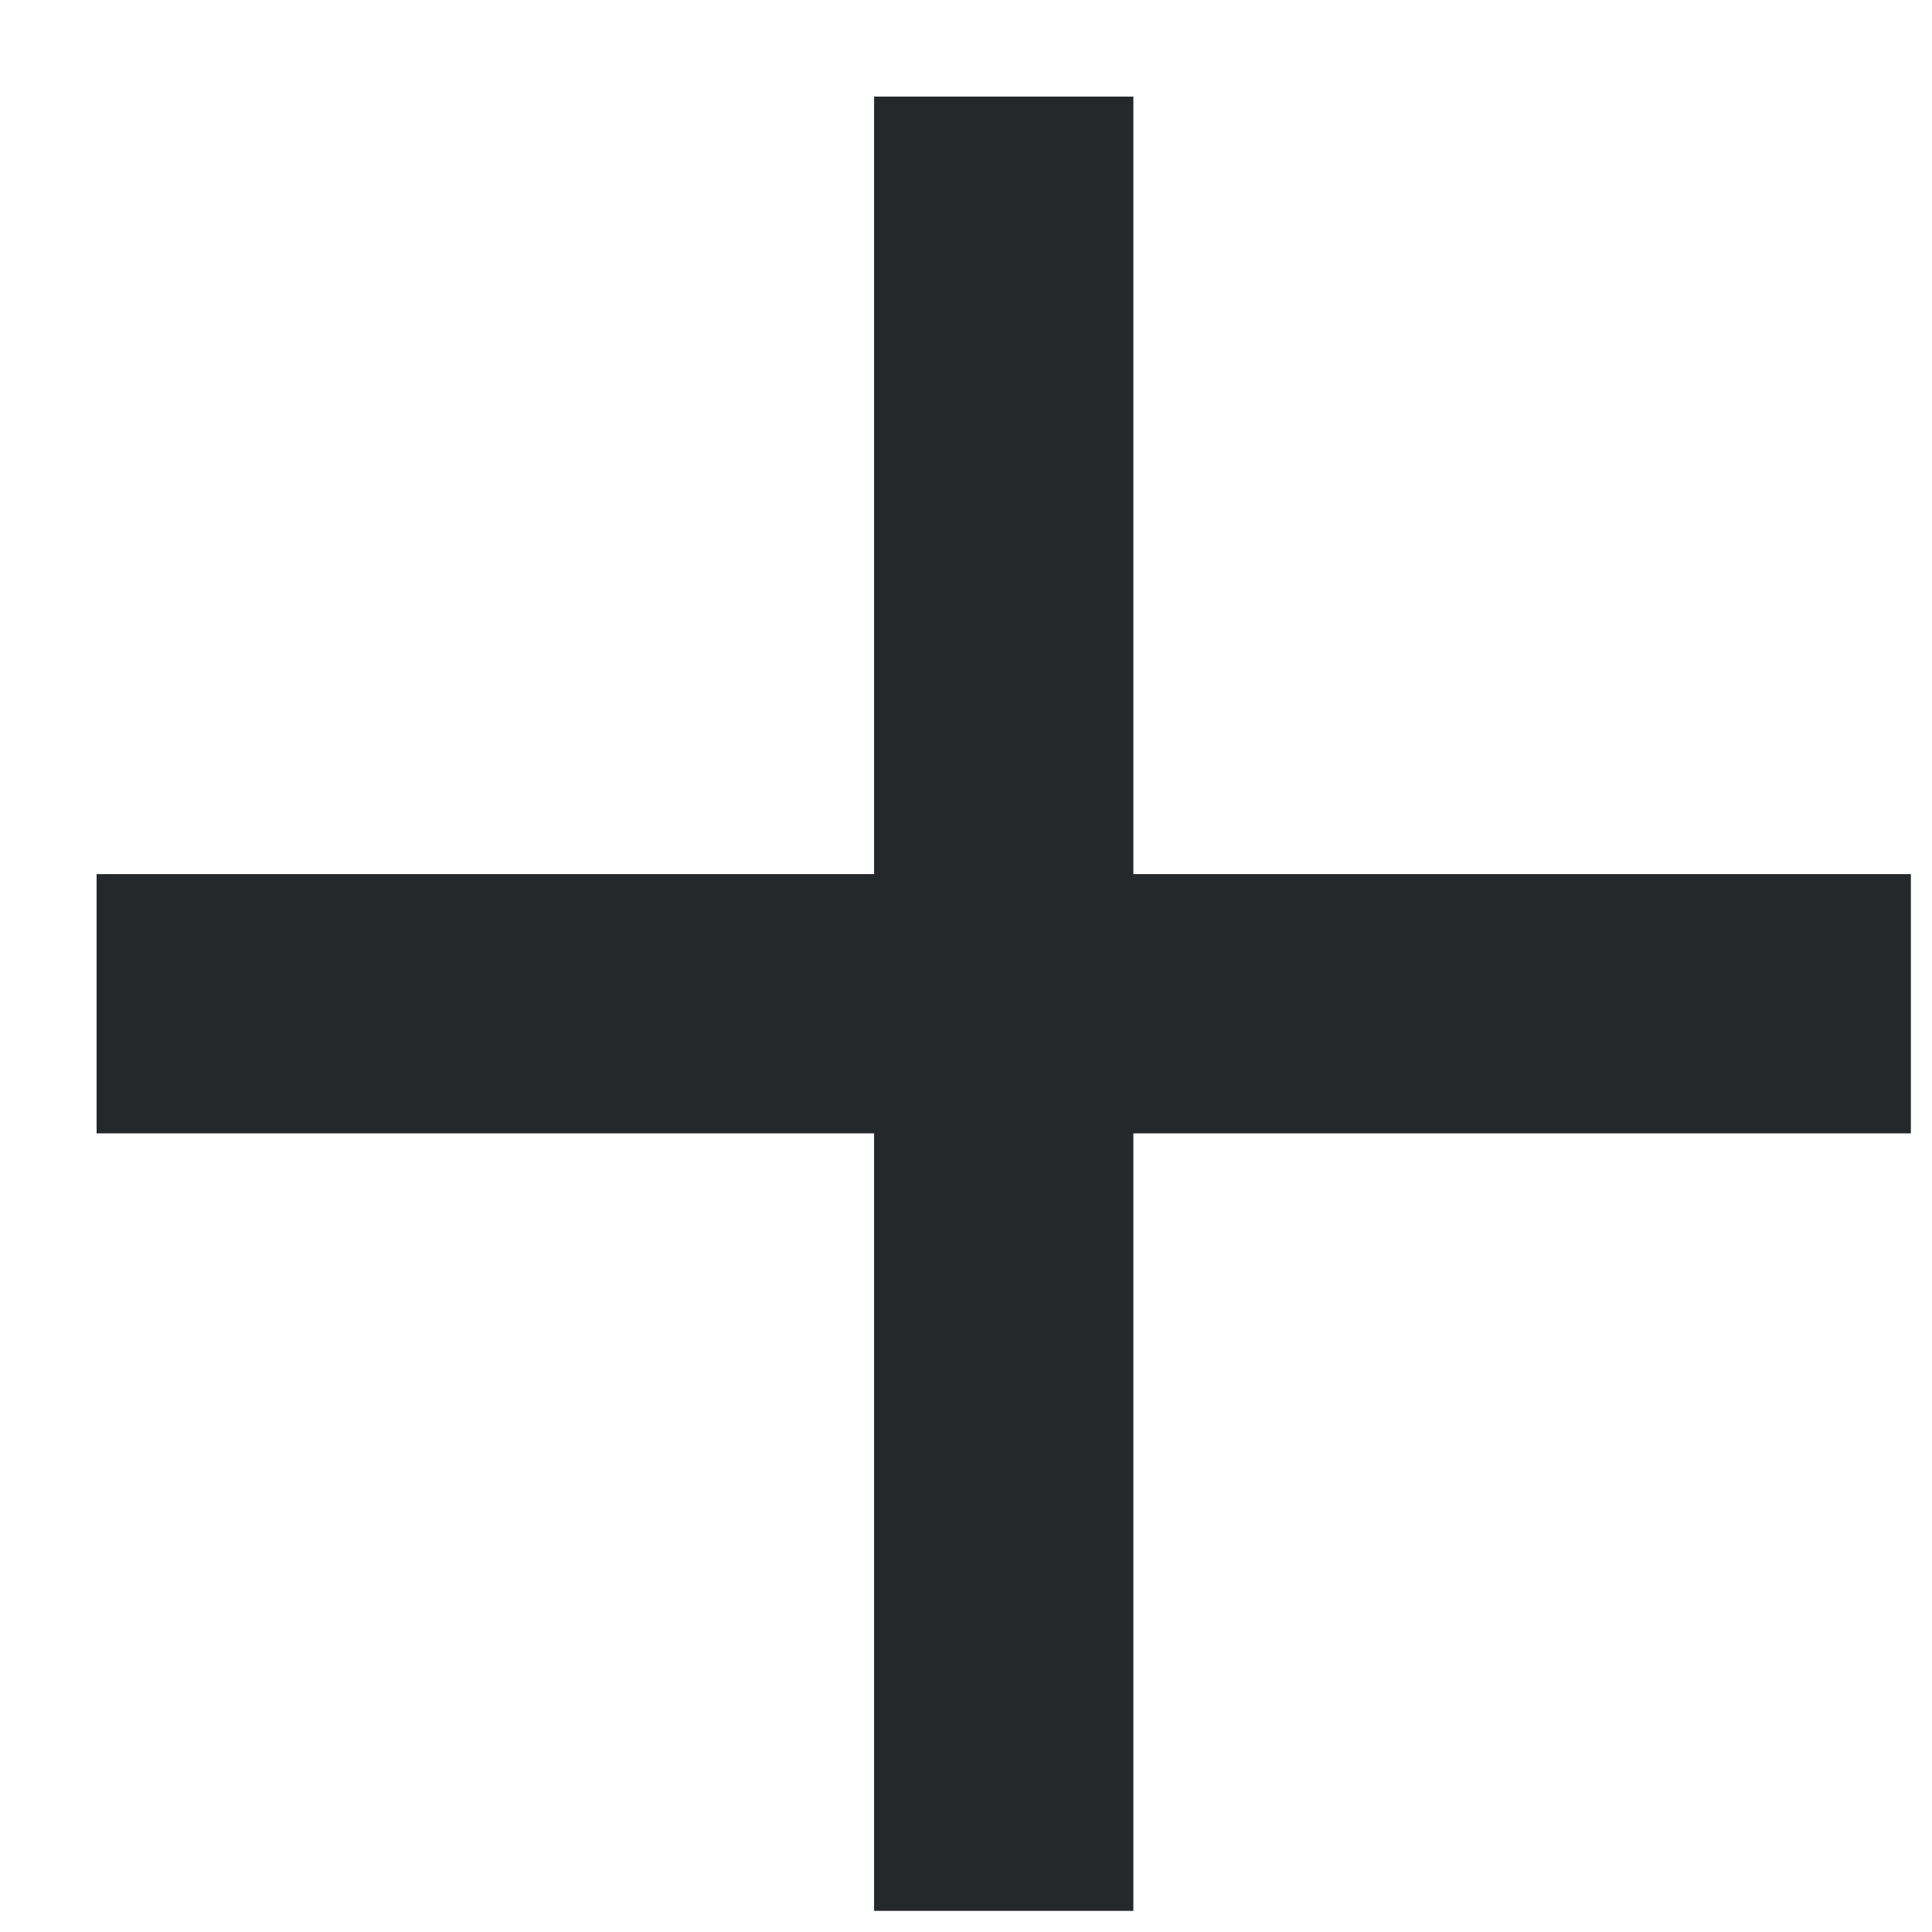 <svg width="16" height="16" viewBox="0 0 16 16" fill="none" xmlns="http://www.w3.org/2000/svg">
<path d="M15.825 9.386H9.386V15.825H7.239V9.386H0.8V7.239H7.239V0.8H9.386V7.239H15.825V9.386Z" fill="#25282B"/>
</svg>
